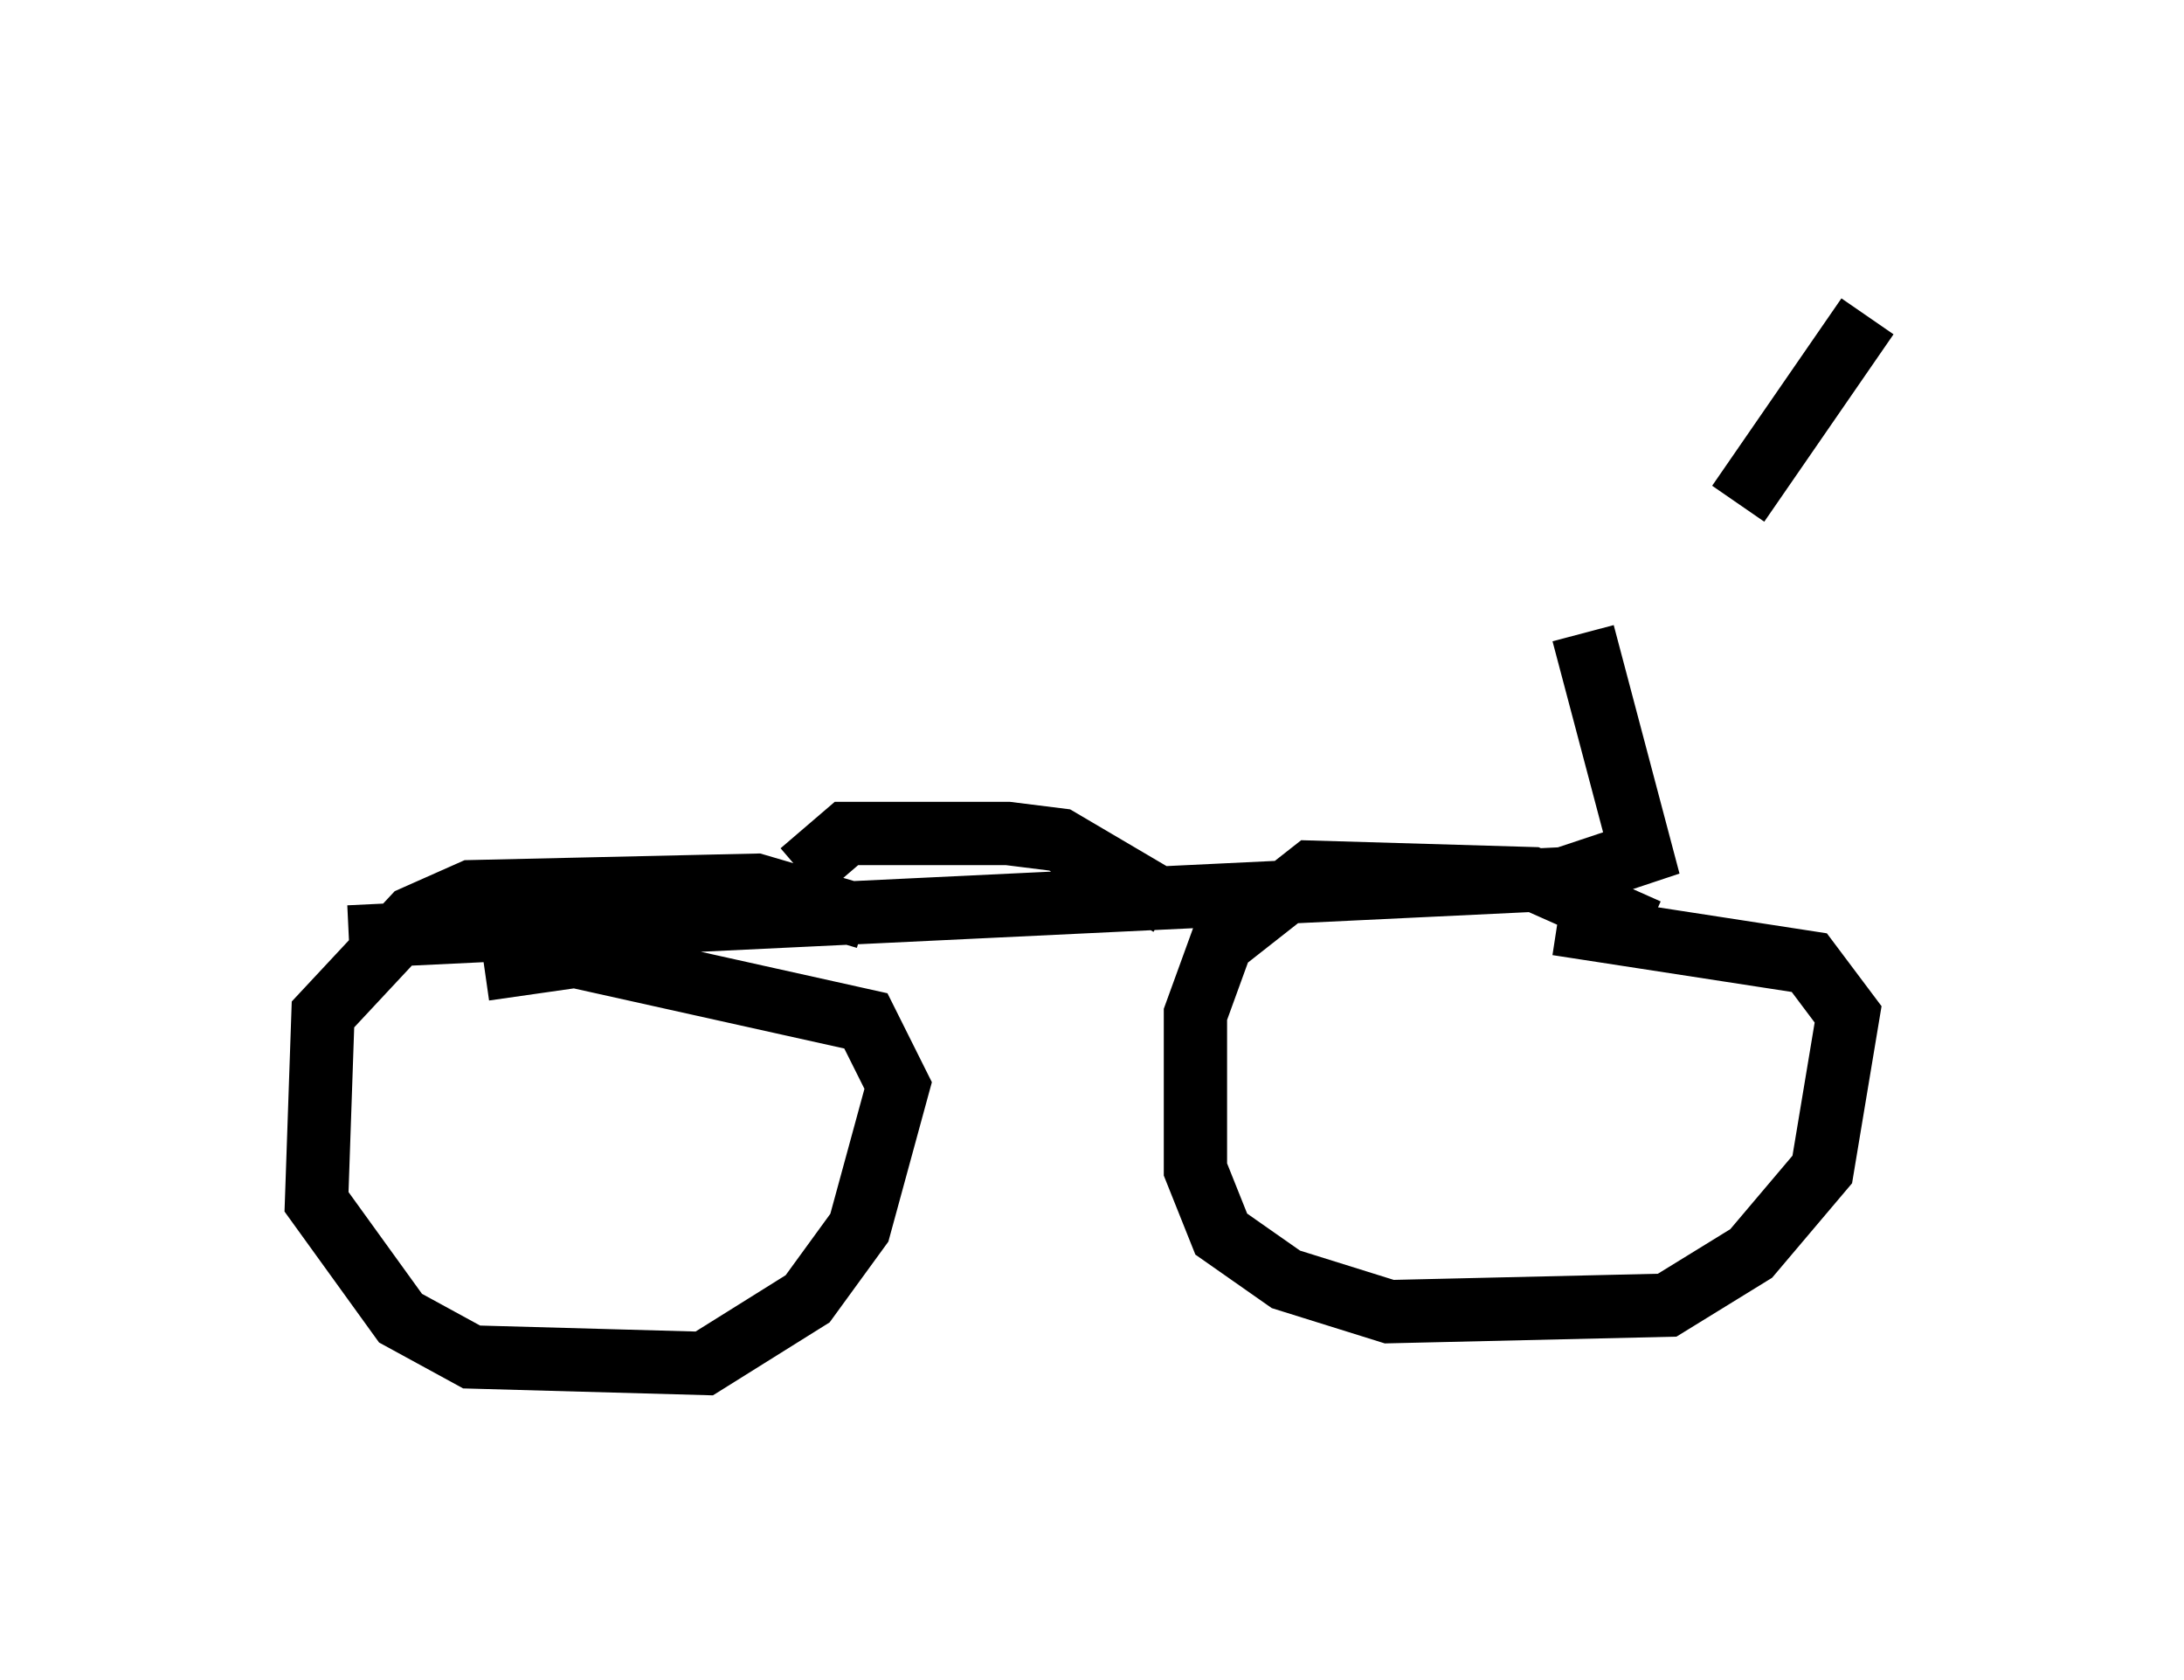 <?xml version="1.0" encoding="utf-8" ?>
<svg baseProfile="full" height="26.538" version="1.1" width="34.5" xmlns="http://www.w3.org/2000/svg" xmlns:ev="http://www.w3.org/2001/xml-events" xmlns:xlink="http://www.w3.org/1999/xlink"><defs /><rect fill="white" height="26.538" width="34.5" x="0" y="0" /><path d="M23.273, 6.225 m1.735, 3.777 l0.919, 3.471 -1.225, 0.408 l-19.192, 0.919 m7.146, -1.021 l0.715, -0.613 2.552, 0.0 l0.817, 0.102 1.735, 1.021 m-4.798, 0.204 l-1.735, -0.51 -4.492, 0.102 l-0.919, 0.408 -1.429, 1.531 l-0.102, 2.96 1.327, 1.838 l1.123, 0.613 3.675, 0.102 l1.633, -1.021 0.817, -1.123 l0.613, -2.246 -0.51, -1.021 l-4.594, -1.021 -1.429, 0.204 m18.375, -0.613 l-1.838, -0.817 -3.471, -0.102 l-1.429, 1.123 -0.408, 1.123 l0.0, 2.45 0.408, 1.021 l1.021, 0.715 1.633, 0.51 l4.39, -0.102 1.327, -0.817 l1.123, -1.327 0.408, -2.45 l-0.613, -0.817 -3.981, -0.613 m4.9, -9.596 l-2.042, 2.96 " fill="none" stroke="black" stroke-width="1" /></svg>